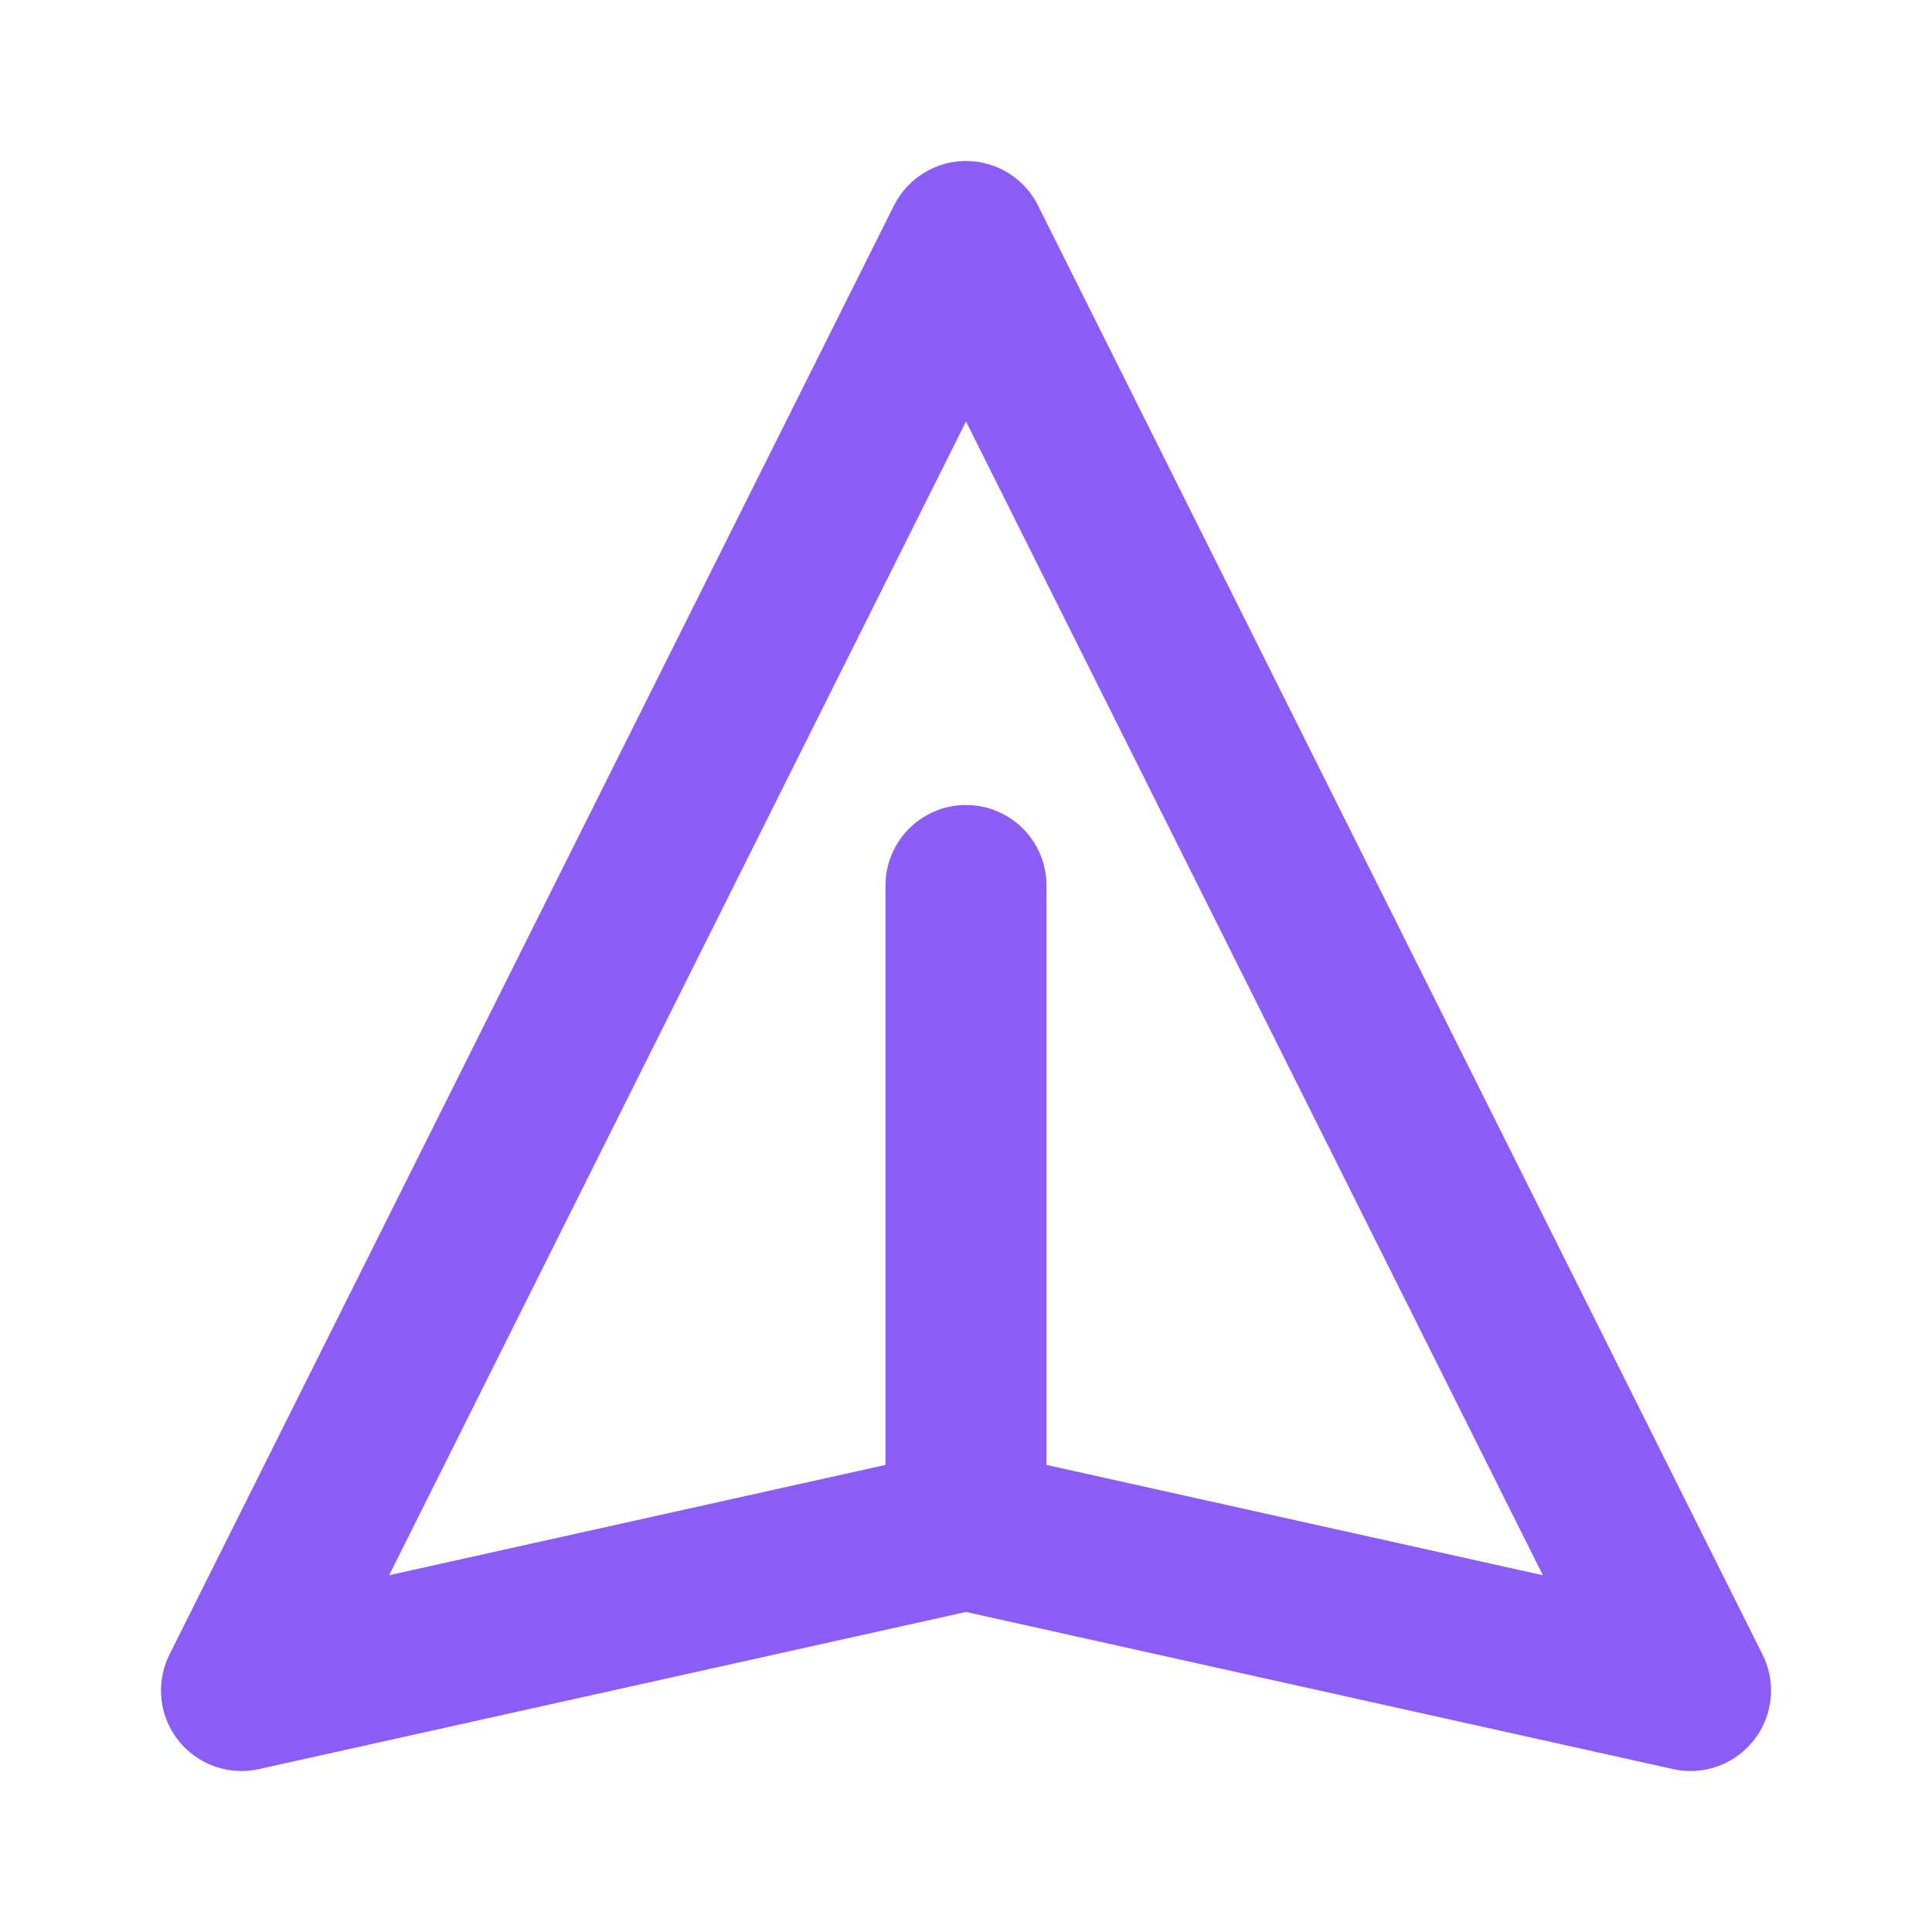 <svg xmlns="http://www.w3.org/2000/svg" viewBox="0 0 24 24" fill="none" stroke="#8b5cf6" stroke-width="2" stroke-linecap="round" stroke-linejoin="round">
  <path d="M12 19l9 2-9-18-9 18 9-2zm0 0v-8"/>
</svg> 